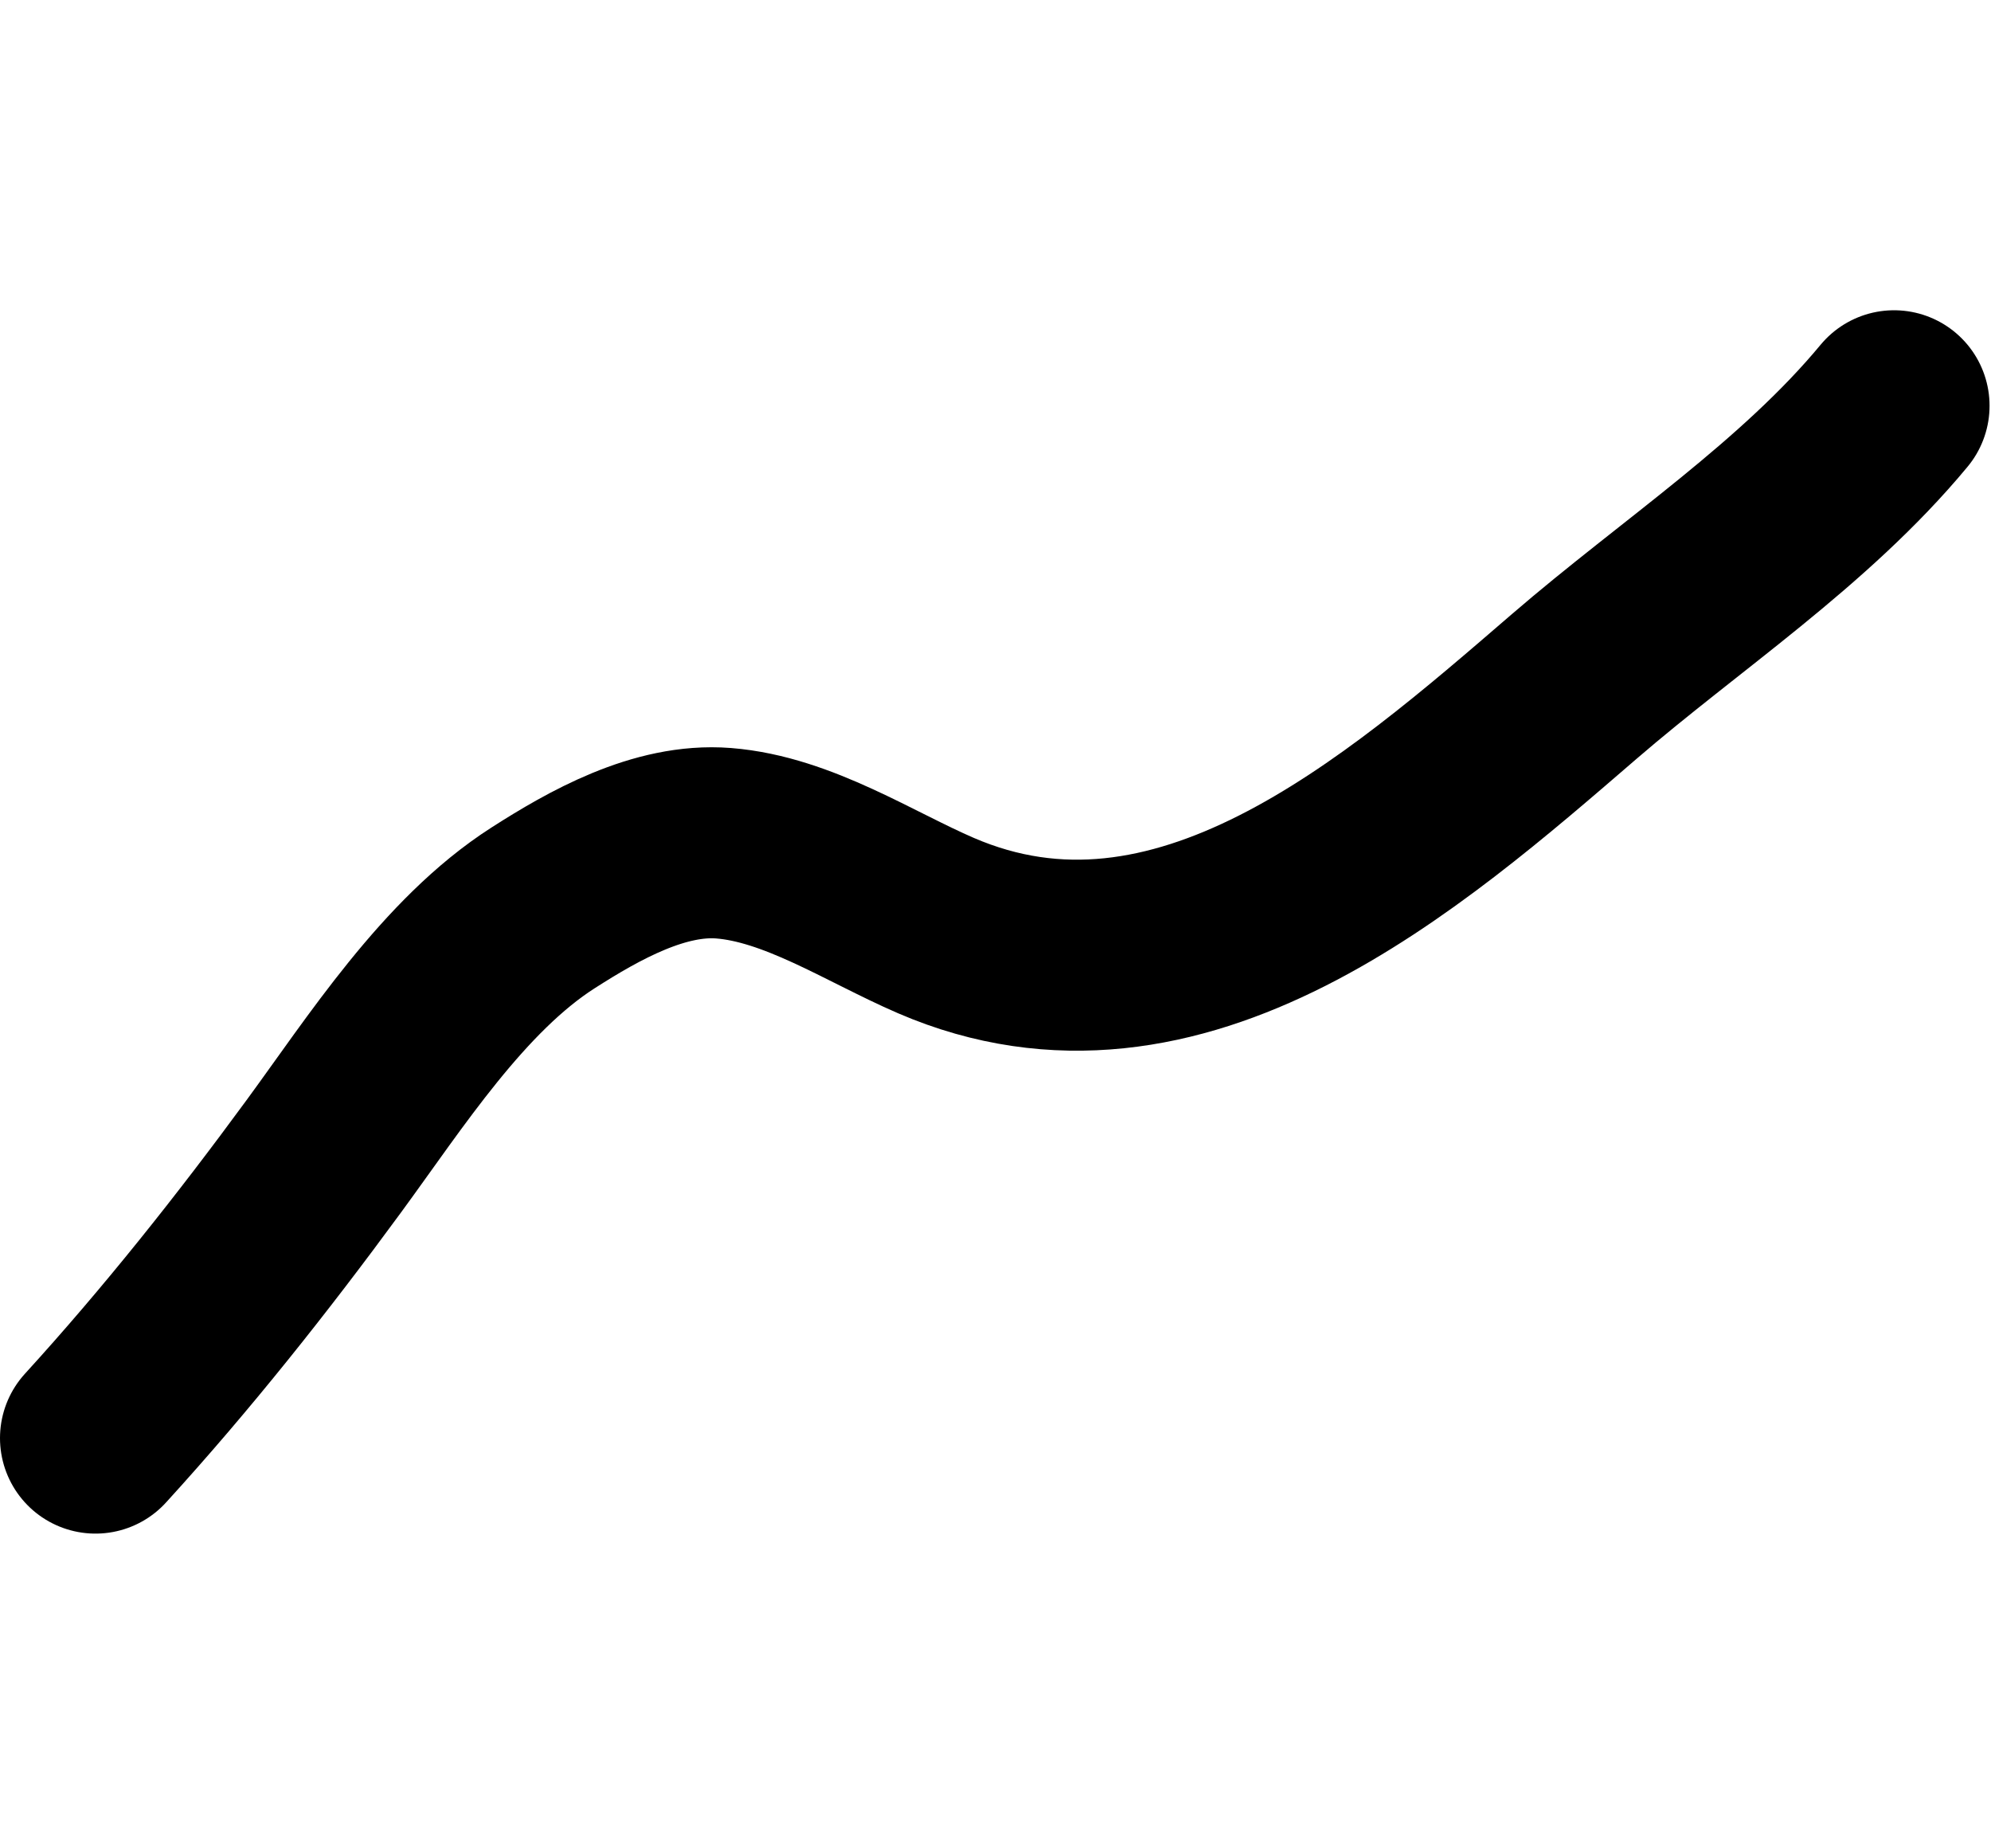 <svg width="417" height="387" viewBox="0 0 417 387" fill="none" xmlns="http://www.w3.org/2000/svg">
<path d="M20 301.142C37.076 282.419 52.785 262.623 67.766 242.198C80.736 224.514 95.013 202.109 113.724 190.126C124.462 183.249 138.176 175.522 151.535 176.575C167.121 177.802 182.071 187.796 196.022 193.817C246.933 215.786 293.805 174.719 329.782 143.687C351.883 124.623 377.933 107.612 396.697 84.969" stroke="black" stroke-width="40" stroke-linecap="round"/>
</svg>
